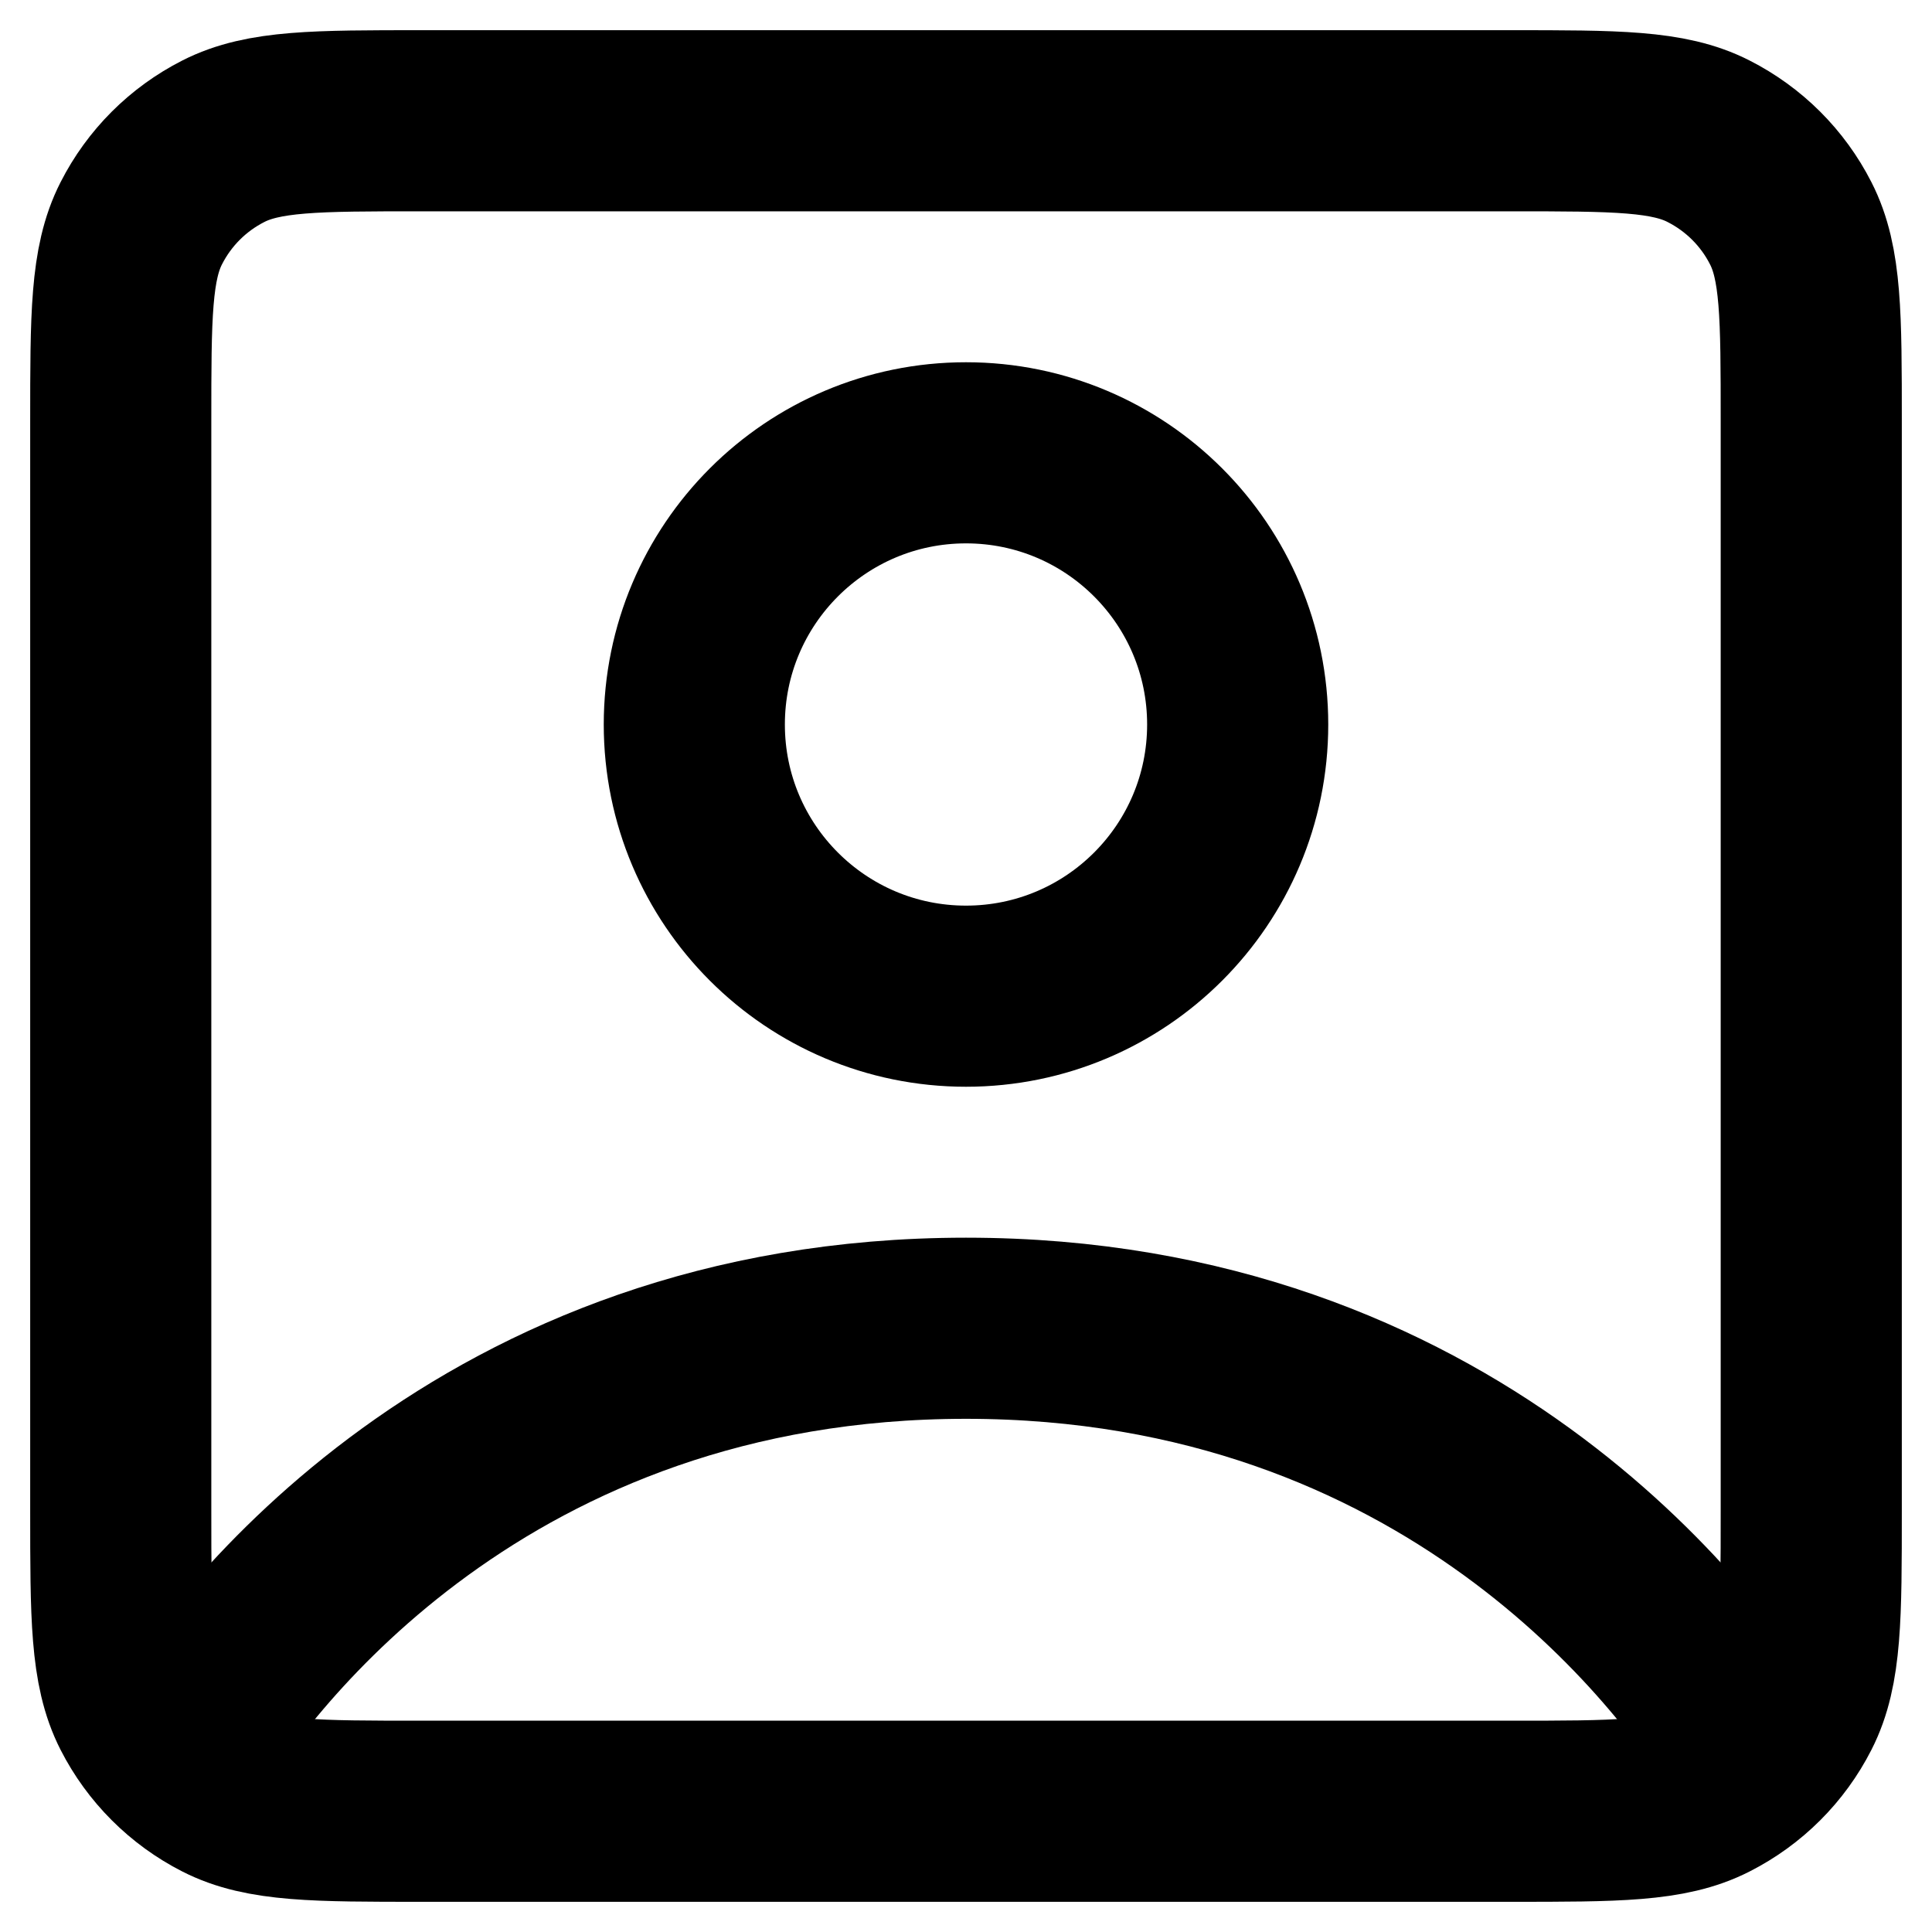 <svg xmlns="http://www.w3.org/2000/svg" width="16" height="16" viewBox="0 0 16 16" fill="none">
    <g clip-path="url(#clip0_5805_3793)">
        <path d="M1 3.489V12.511C1 13.382 1 13.818 1.17 14.151C1.319 14.443 1.557 14.681 1.849 14.83C2.181 15 2.617 15 3.487 15H12.513C13.383 15 13.818 15 14.15 14.83C14.443 14.681 14.681 14.444 14.83 14.151C15 13.819 15 13.384 15 12.514V3.487C15 2.617 15 2.181 14.83 1.849C14.681 1.556 14.443 1.319 14.15 1.17C13.818 1 13.382 1 12.511 1H3.489C2.618 1 2.182 1 1.849 1.17C1.556 1.319 1.319 1.556 1.17 1.849C1 2.182 1 2.618 1 3.489Z" stroke="black" stroke-width="1.5" stroke-linecap="round" stroke-linejoin="round"/>
        <circle cx="8" cy="6" r="2.25" stroke="black" stroke-width="1.5"/>
        <path d="M1.5 14.5C2 13.667 4 11 8 11C12 11 14 13.667 14.5 14.5" stroke="black" stroke-width="1.5"/>
    </g>
    <defs>
        <clipPath id="clip0_5805_3793">
            <rect width="16" height="16" fill="white"/>
        </clipPath>
    </defs>
</svg>